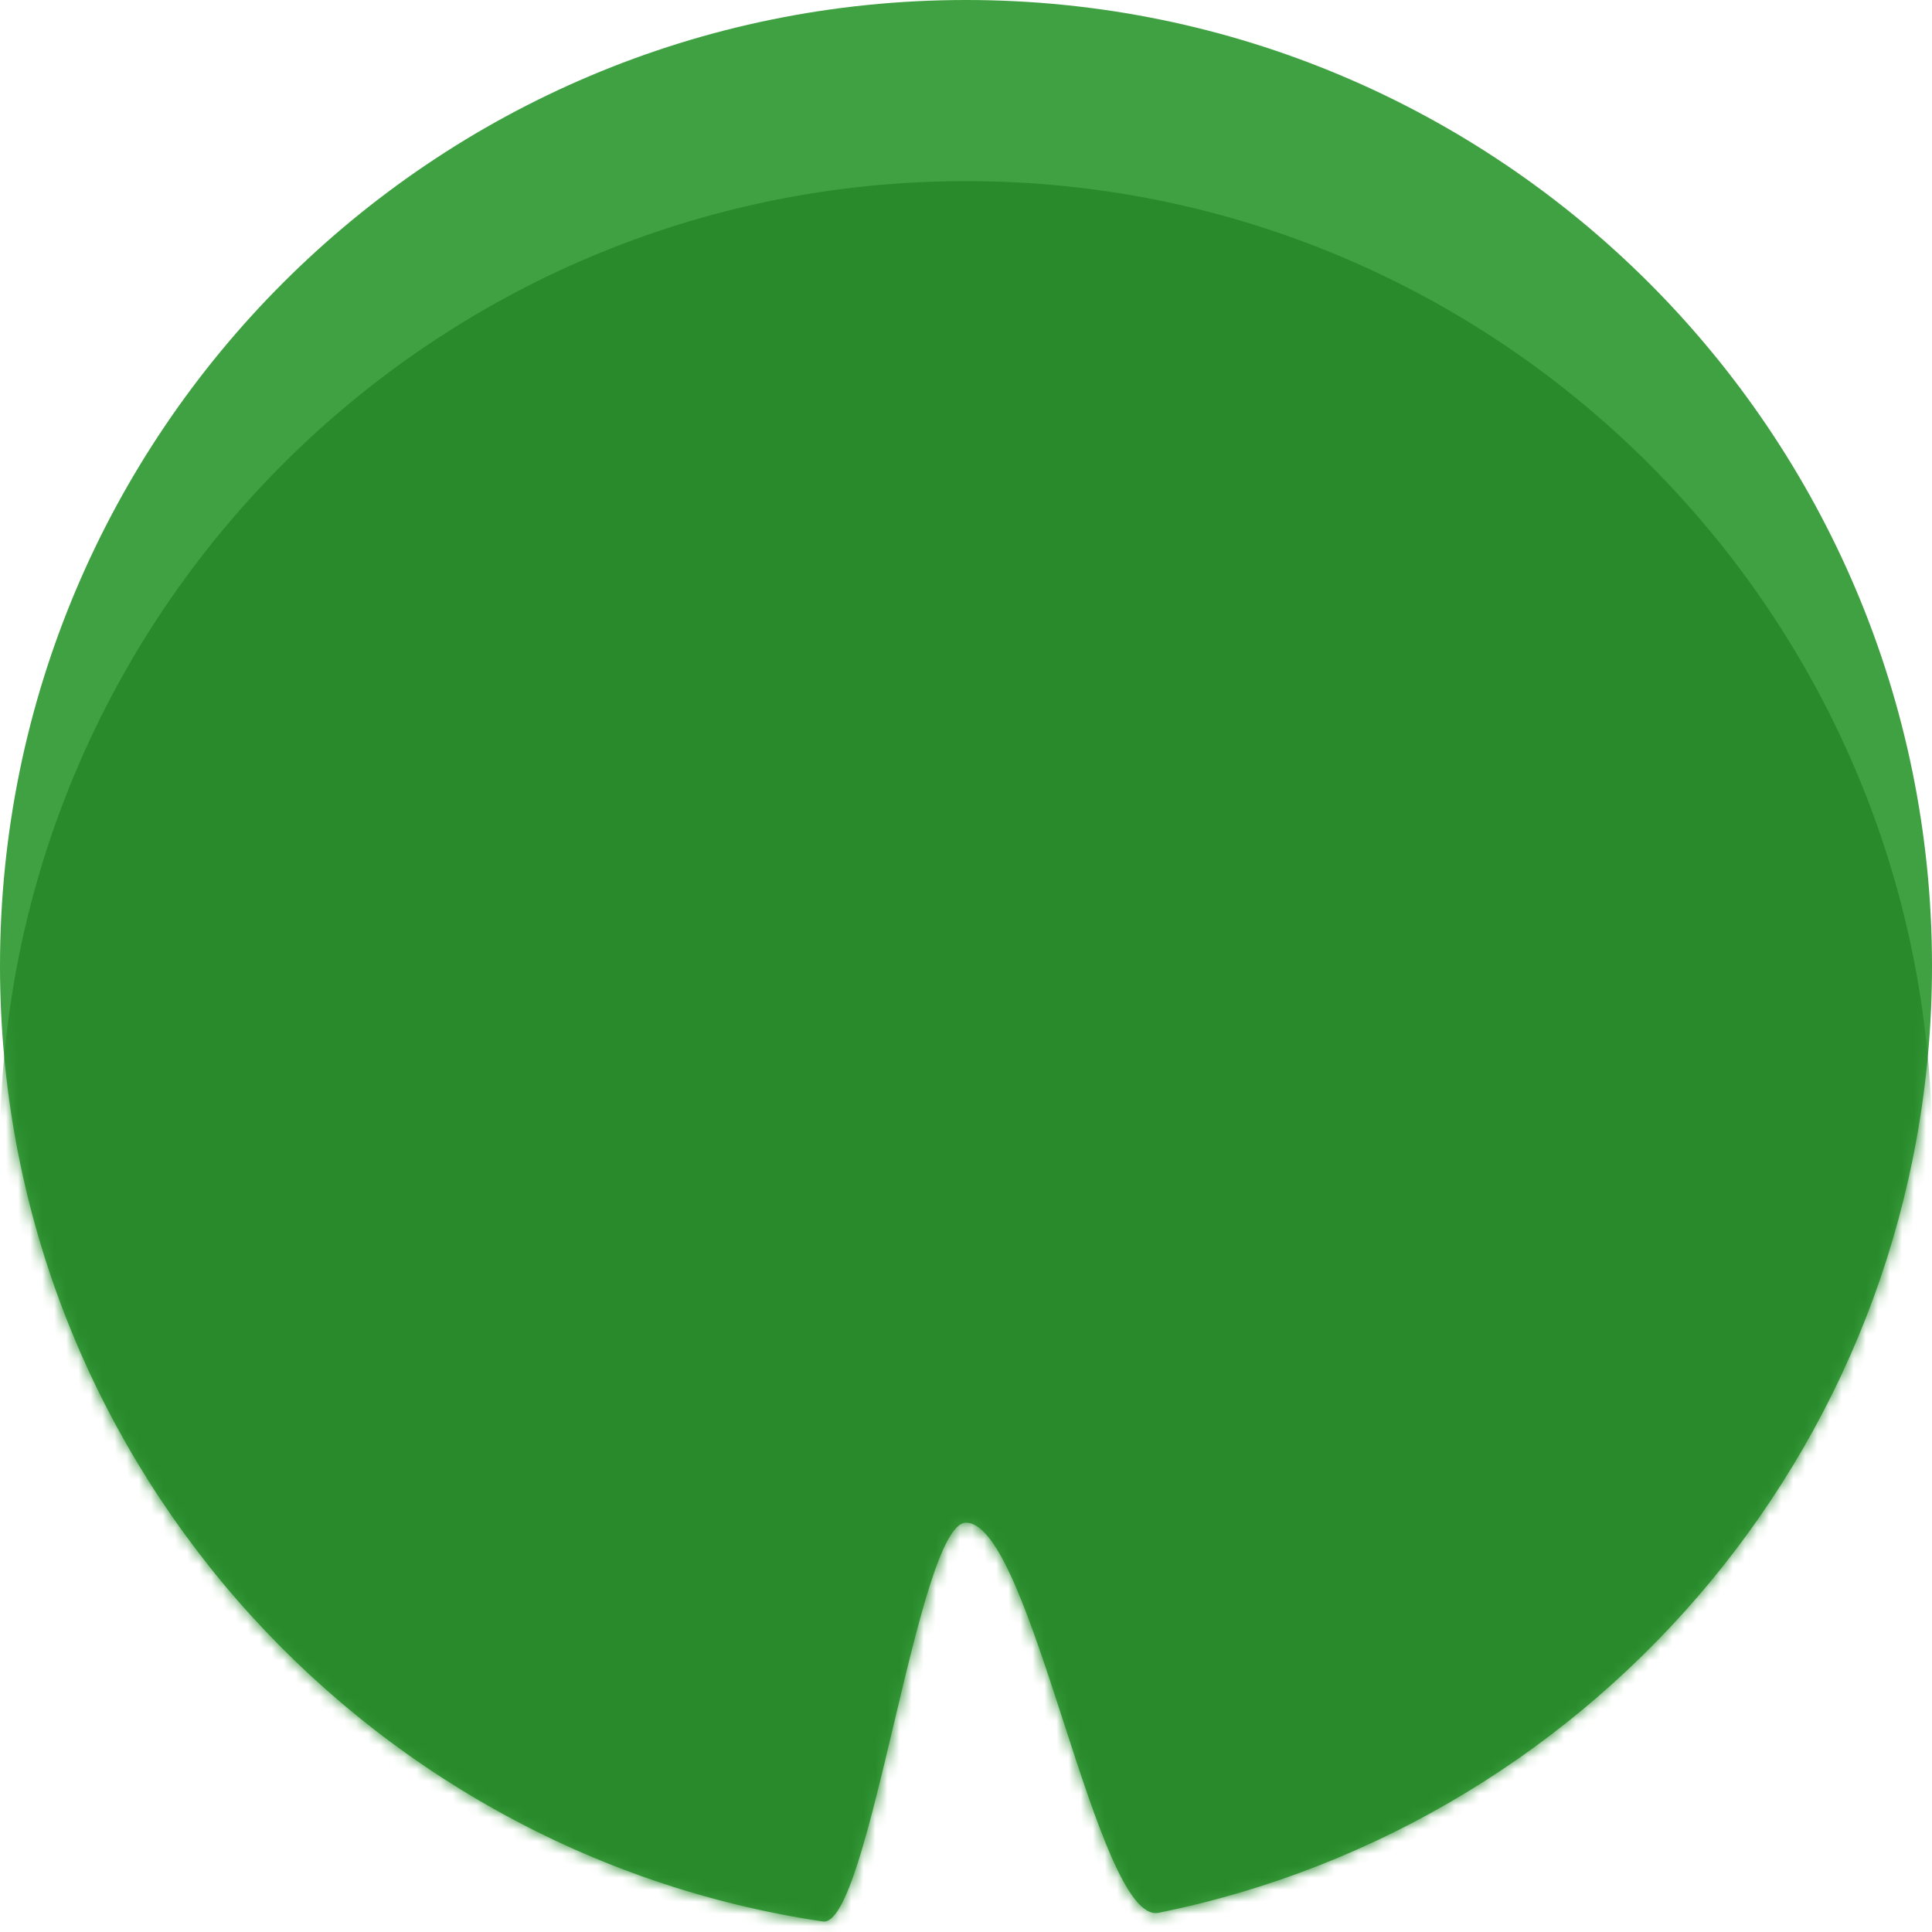 <svg width="160" height="160" viewBox="0 0 160 160" preserveAspectRatio="none" xmlns="http://www.w3.org/2000/svg" xmlns:xlink="http://www.w3.org/1999/xlink"><title>lilypad-green</title><defs><path id="a" d="M68.141 159.127c3.87.575 7.83-33.025 11.859-33.025 5.463 0 10.799 33.35 15.954 32.307C132.493 151.014 160 118.719 160 80c0-44.183-35.817-80-80-80S0 35.817 0 80c0 40.153 29.582 73.397 68.141 79.127z"/></defs><g fill="none" fill-rule="evenodd"><mask id="b" fill="#fff"><use xlink:href="#a"/></mask><use fill="#3FA142" xlink:href="#a"/><path d="M68.141 174.127c3.87.575 7.83-33.025 11.859-33.025 5.463 0 10.799 33.35 15.954 32.307C132.493 166.014 160 133.719 160 95c0-44.183-35.817-80-80-80S0 50.817 0 95c0 40.153 29.582 73.397 68.141 79.127z" fill="#288A2B" mask="url(#b)"/></g></svg>